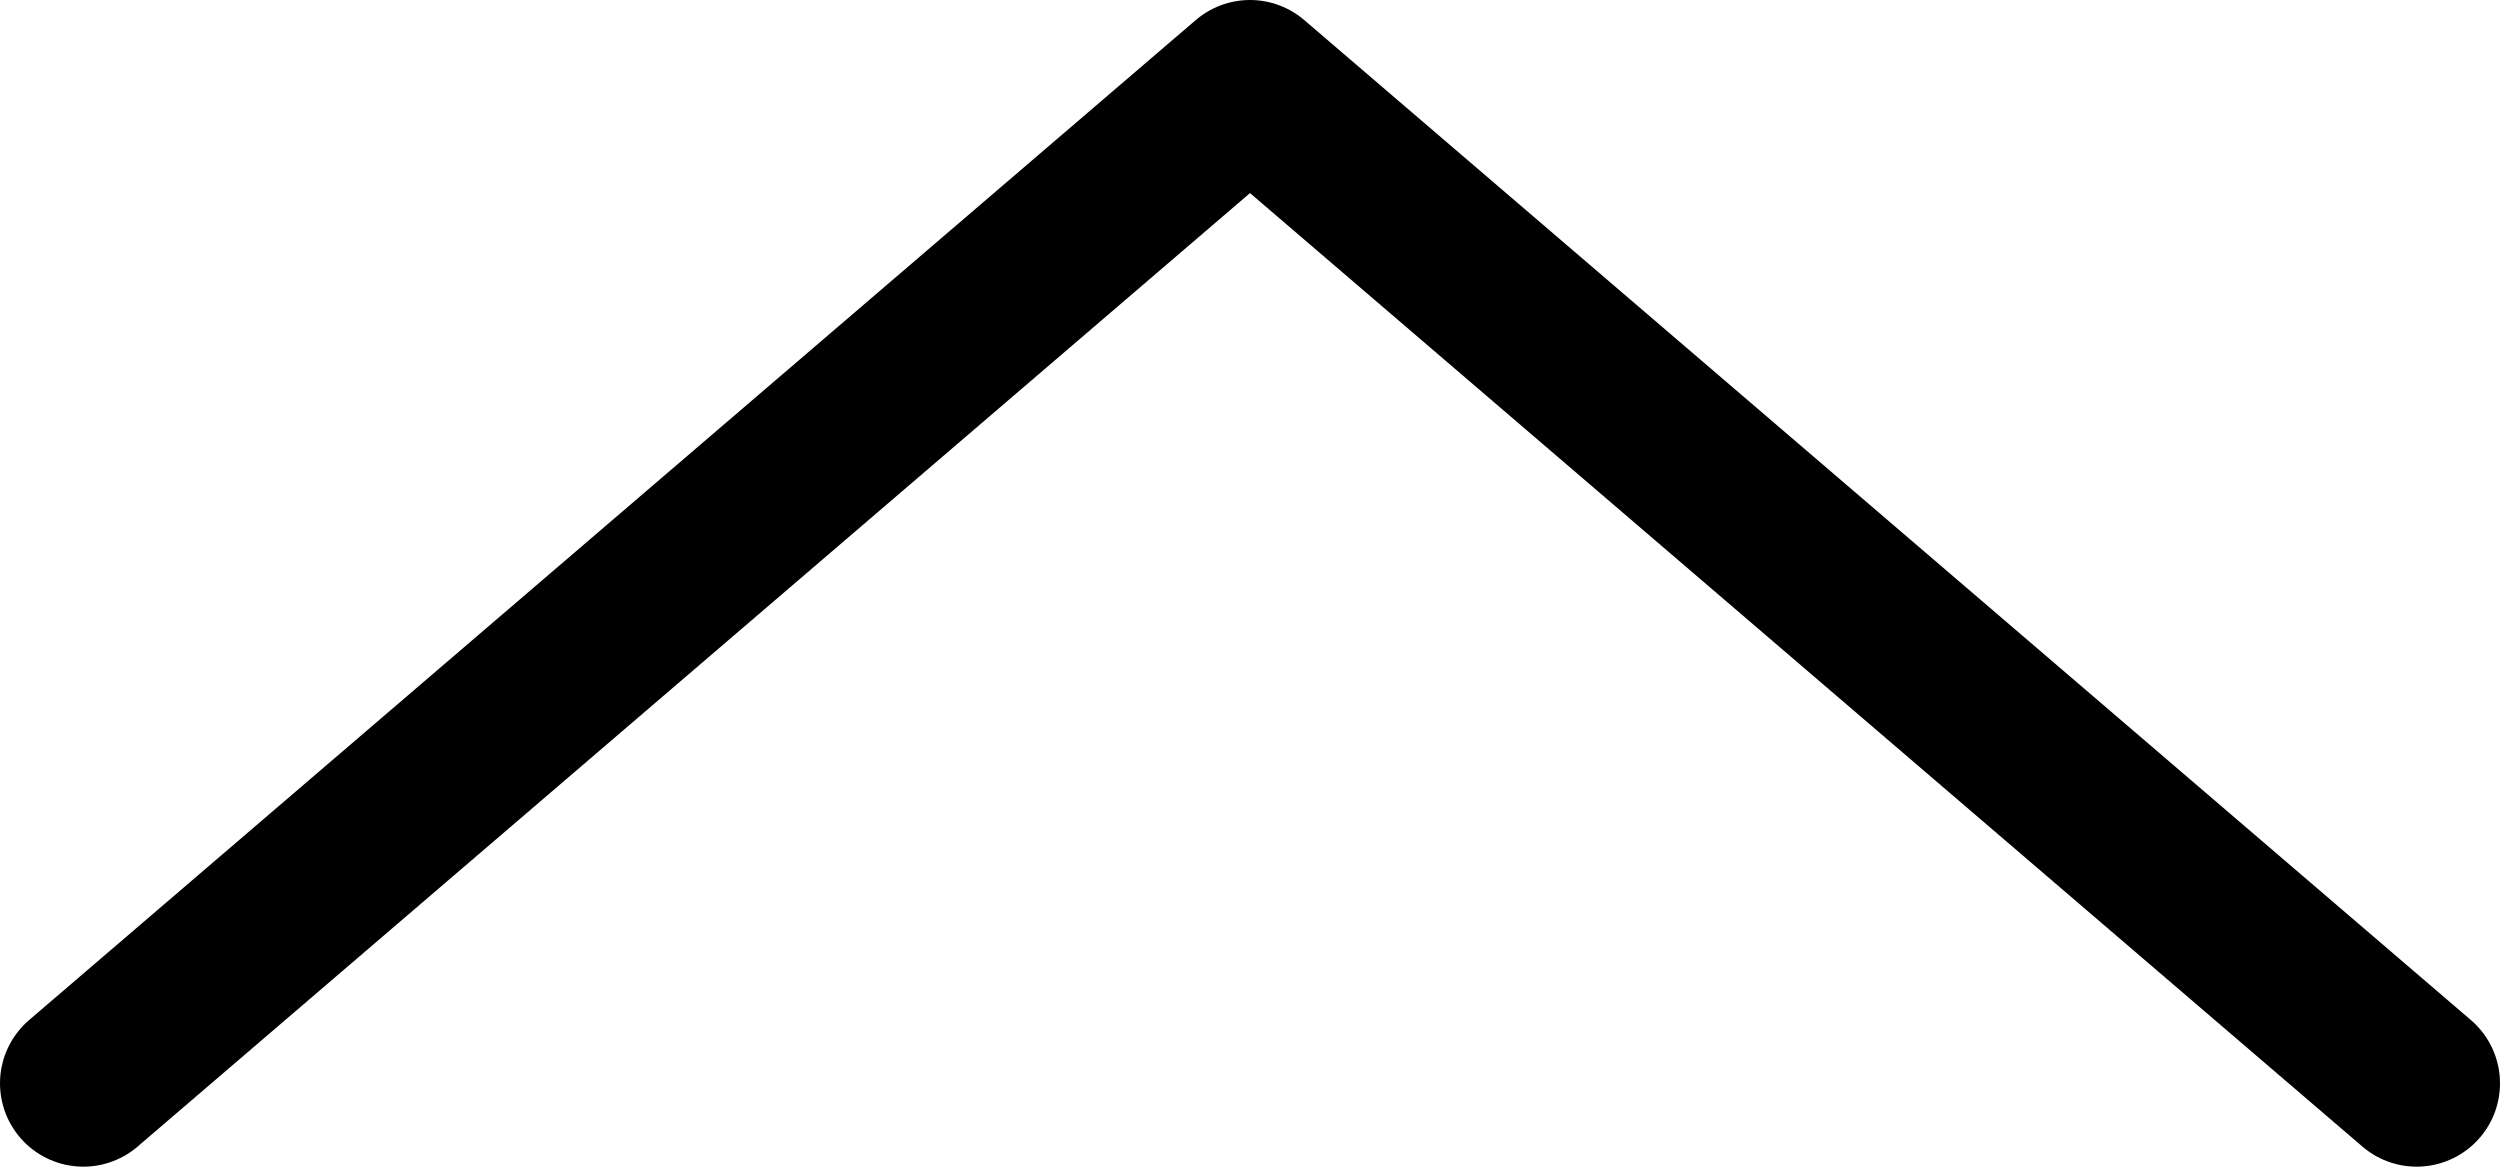<svg width="30" height="14" viewBox="0 0 30 14" fill="none" xmlns="http://www.w3.org/2000/svg">
<path d="M29 13L15 1L1 13" stroke="black" stroke-width="2" stroke-linecap="round" stroke-linejoin="round"/>
</svg>
